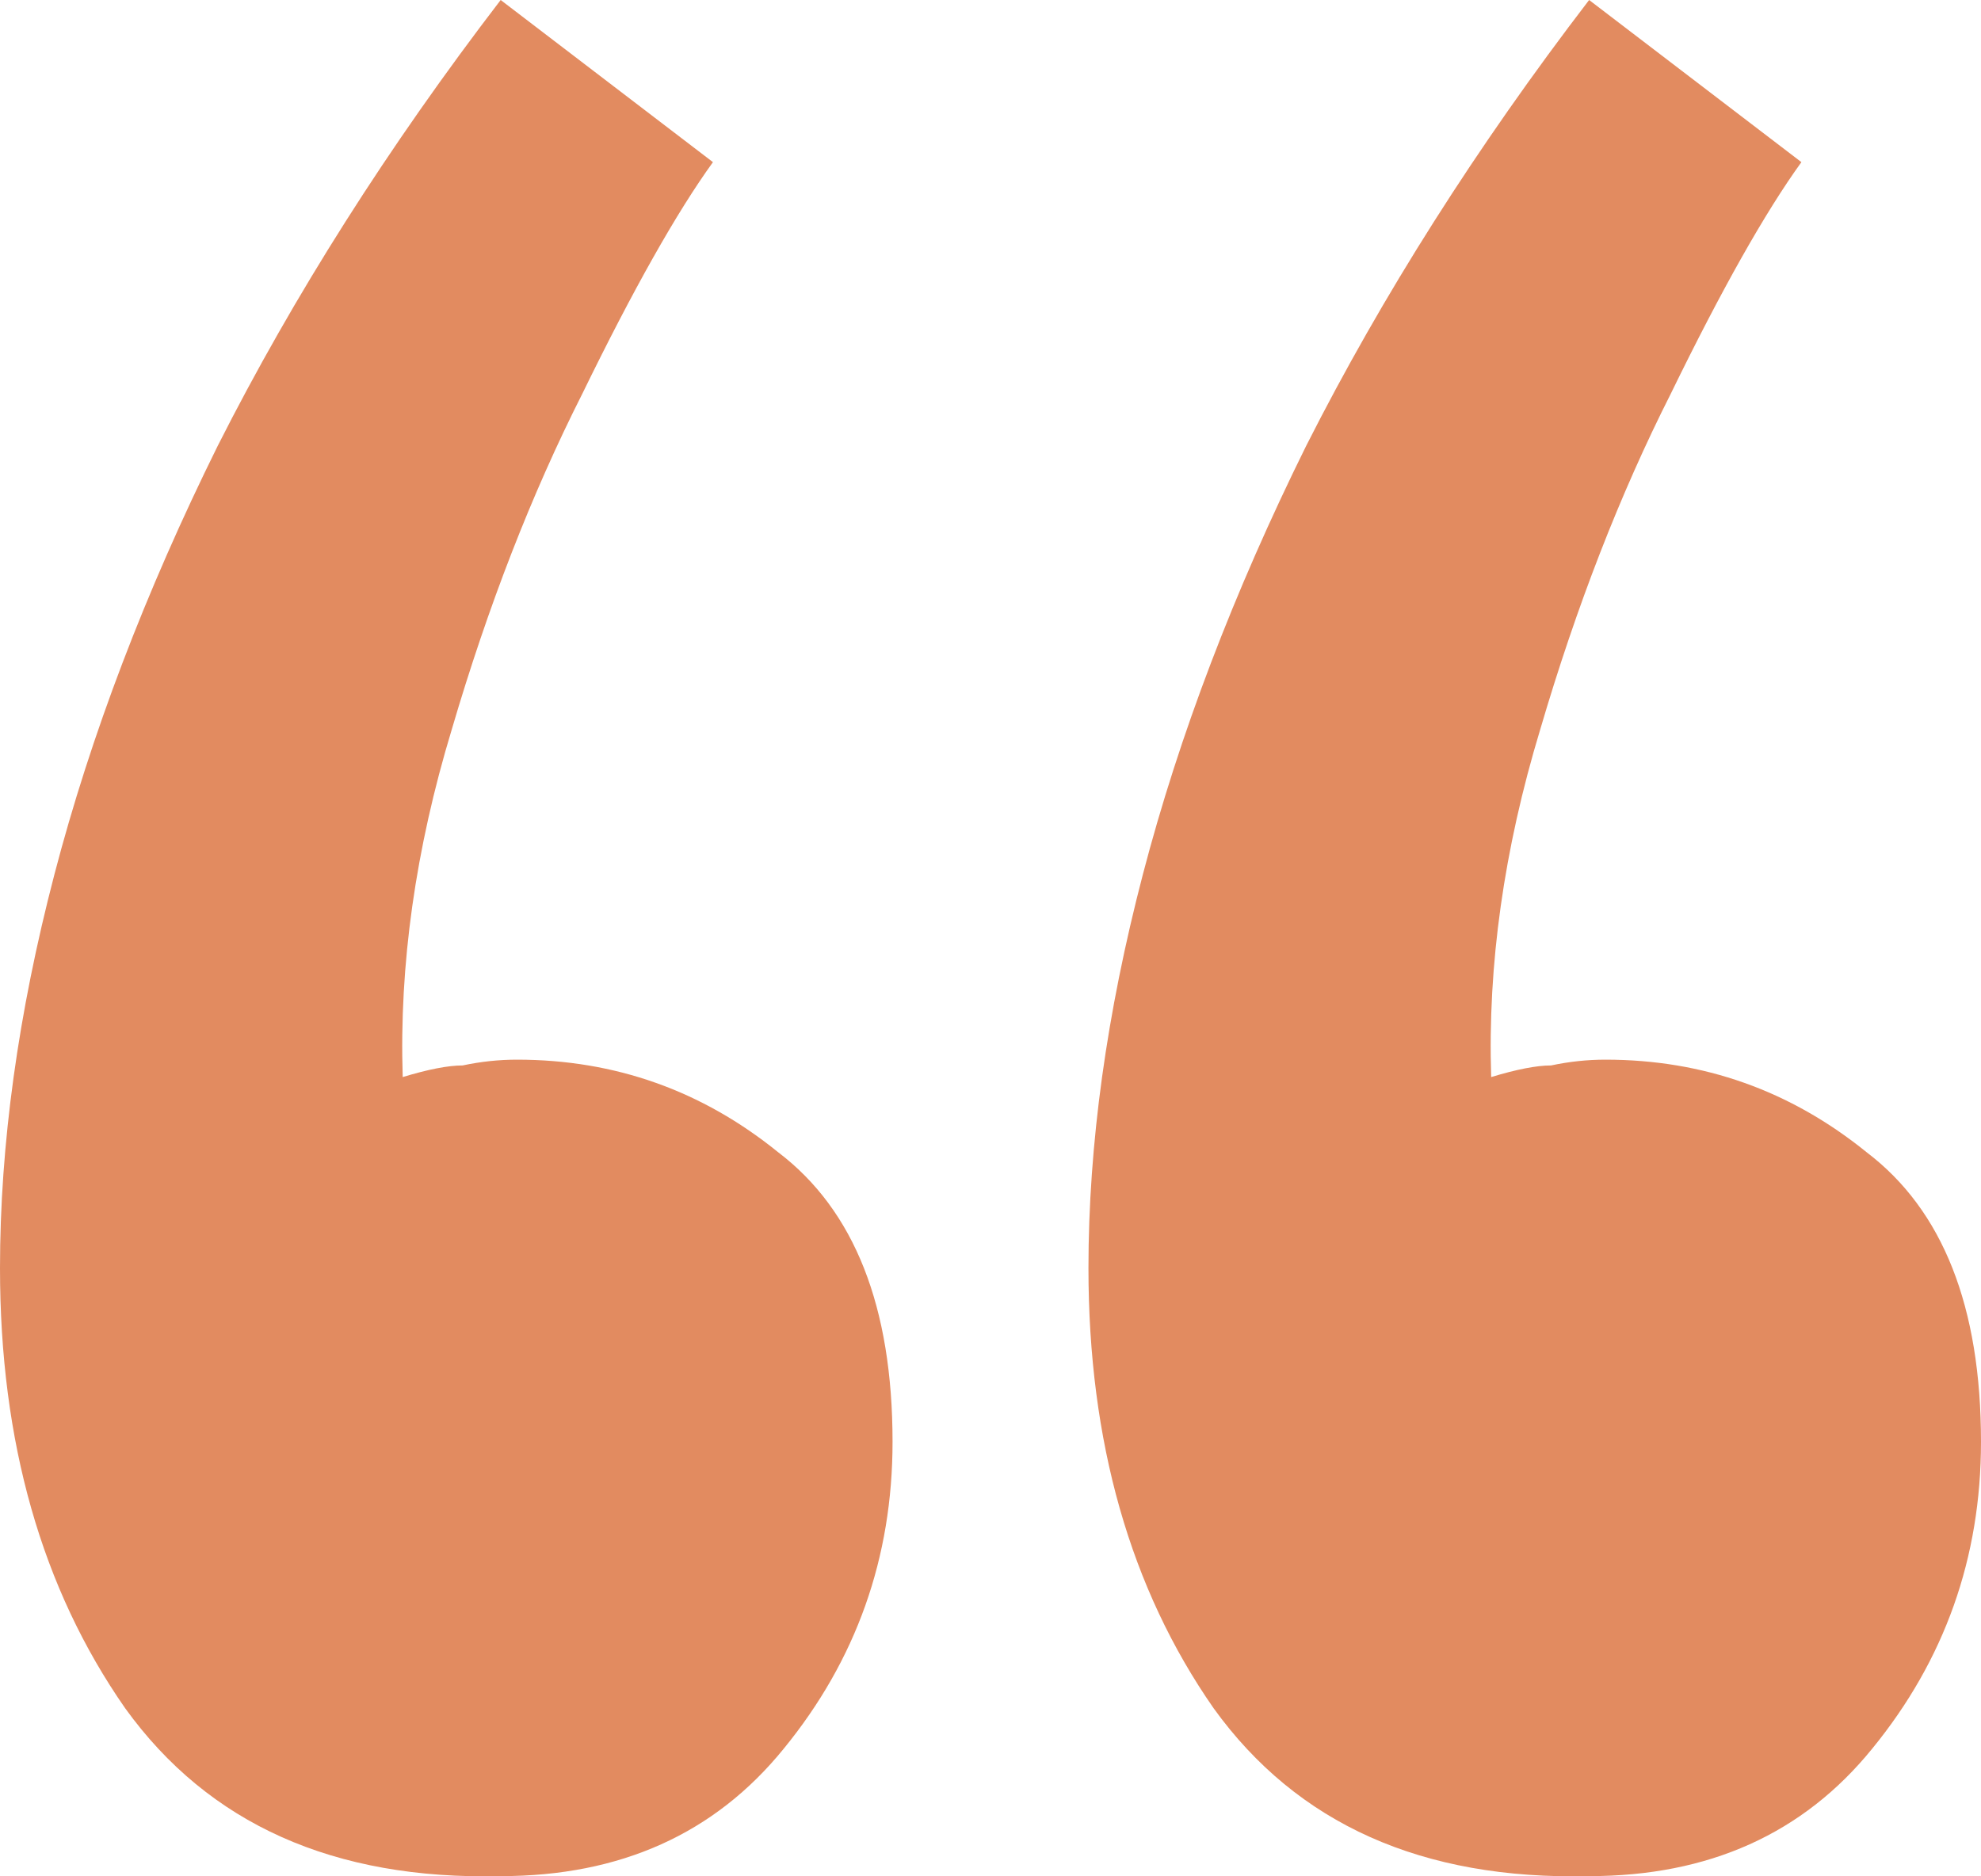 <svg width="38" height="36" viewBox="0 0 38 36" fill="none" xmlns="http://www.w3.org/2000/svg">
<path d="M9.604 0L13.676 3.111C12.98 4.074 12.145 5.555 11.17 7.555C10.196 9.481 9.361 11.629 8.665 13.999C7.969 16.295 7.656 18.517 7.725 20.665C8.212 20.517 8.595 20.442 8.874 20.442C9.222 20.368 9.57 20.331 9.918 20.331C11.797 20.331 13.467 20.924 14.929 22.109C16.39 23.22 17.121 25.072 17.121 27.664C17.121 29.886 16.425 31.849 15.033 33.552C13.711 35.182 11.901 35.996 9.604 35.996C6.403 36.071 4.002 34.996 2.401 32.775C0.8 30.478 0 27.664 0 24.331C0 21.961 0.348 19.442 1.044 16.776C1.74 14.11 2.784 11.369 4.176 8.555C5.637 5.666 7.447 2.815 9.604 0ZM30.483 0L34.555 3.111C33.859 4.074 33.024 5.555 32.049 7.555C31.075 9.481 30.24 11.629 29.544 13.999C28.848 16.295 28.535 18.517 28.604 20.665C29.092 20.517 29.474 20.442 29.753 20.442C30.101 20.368 30.449 20.331 30.797 20.331C32.676 20.331 34.346 20.924 35.808 22.109C37.269 23.22 38 25.072 38 27.664C38 29.886 37.304 31.849 35.912 33.552C34.59 35.182 32.78 35.996 30.483 35.996C27.282 36.071 24.881 34.996 23.28 32.775C21.68 30.478 20.879 27.664 20.879 24.331C20.879 21.961 21.227 19.442 21.923 16.776C22.619 14.11 23.663 11.369 25.055 8.555C26.517 5.666 28.326 2.815 30.483 0Z" fill="#E28B60"/>
</svg>
